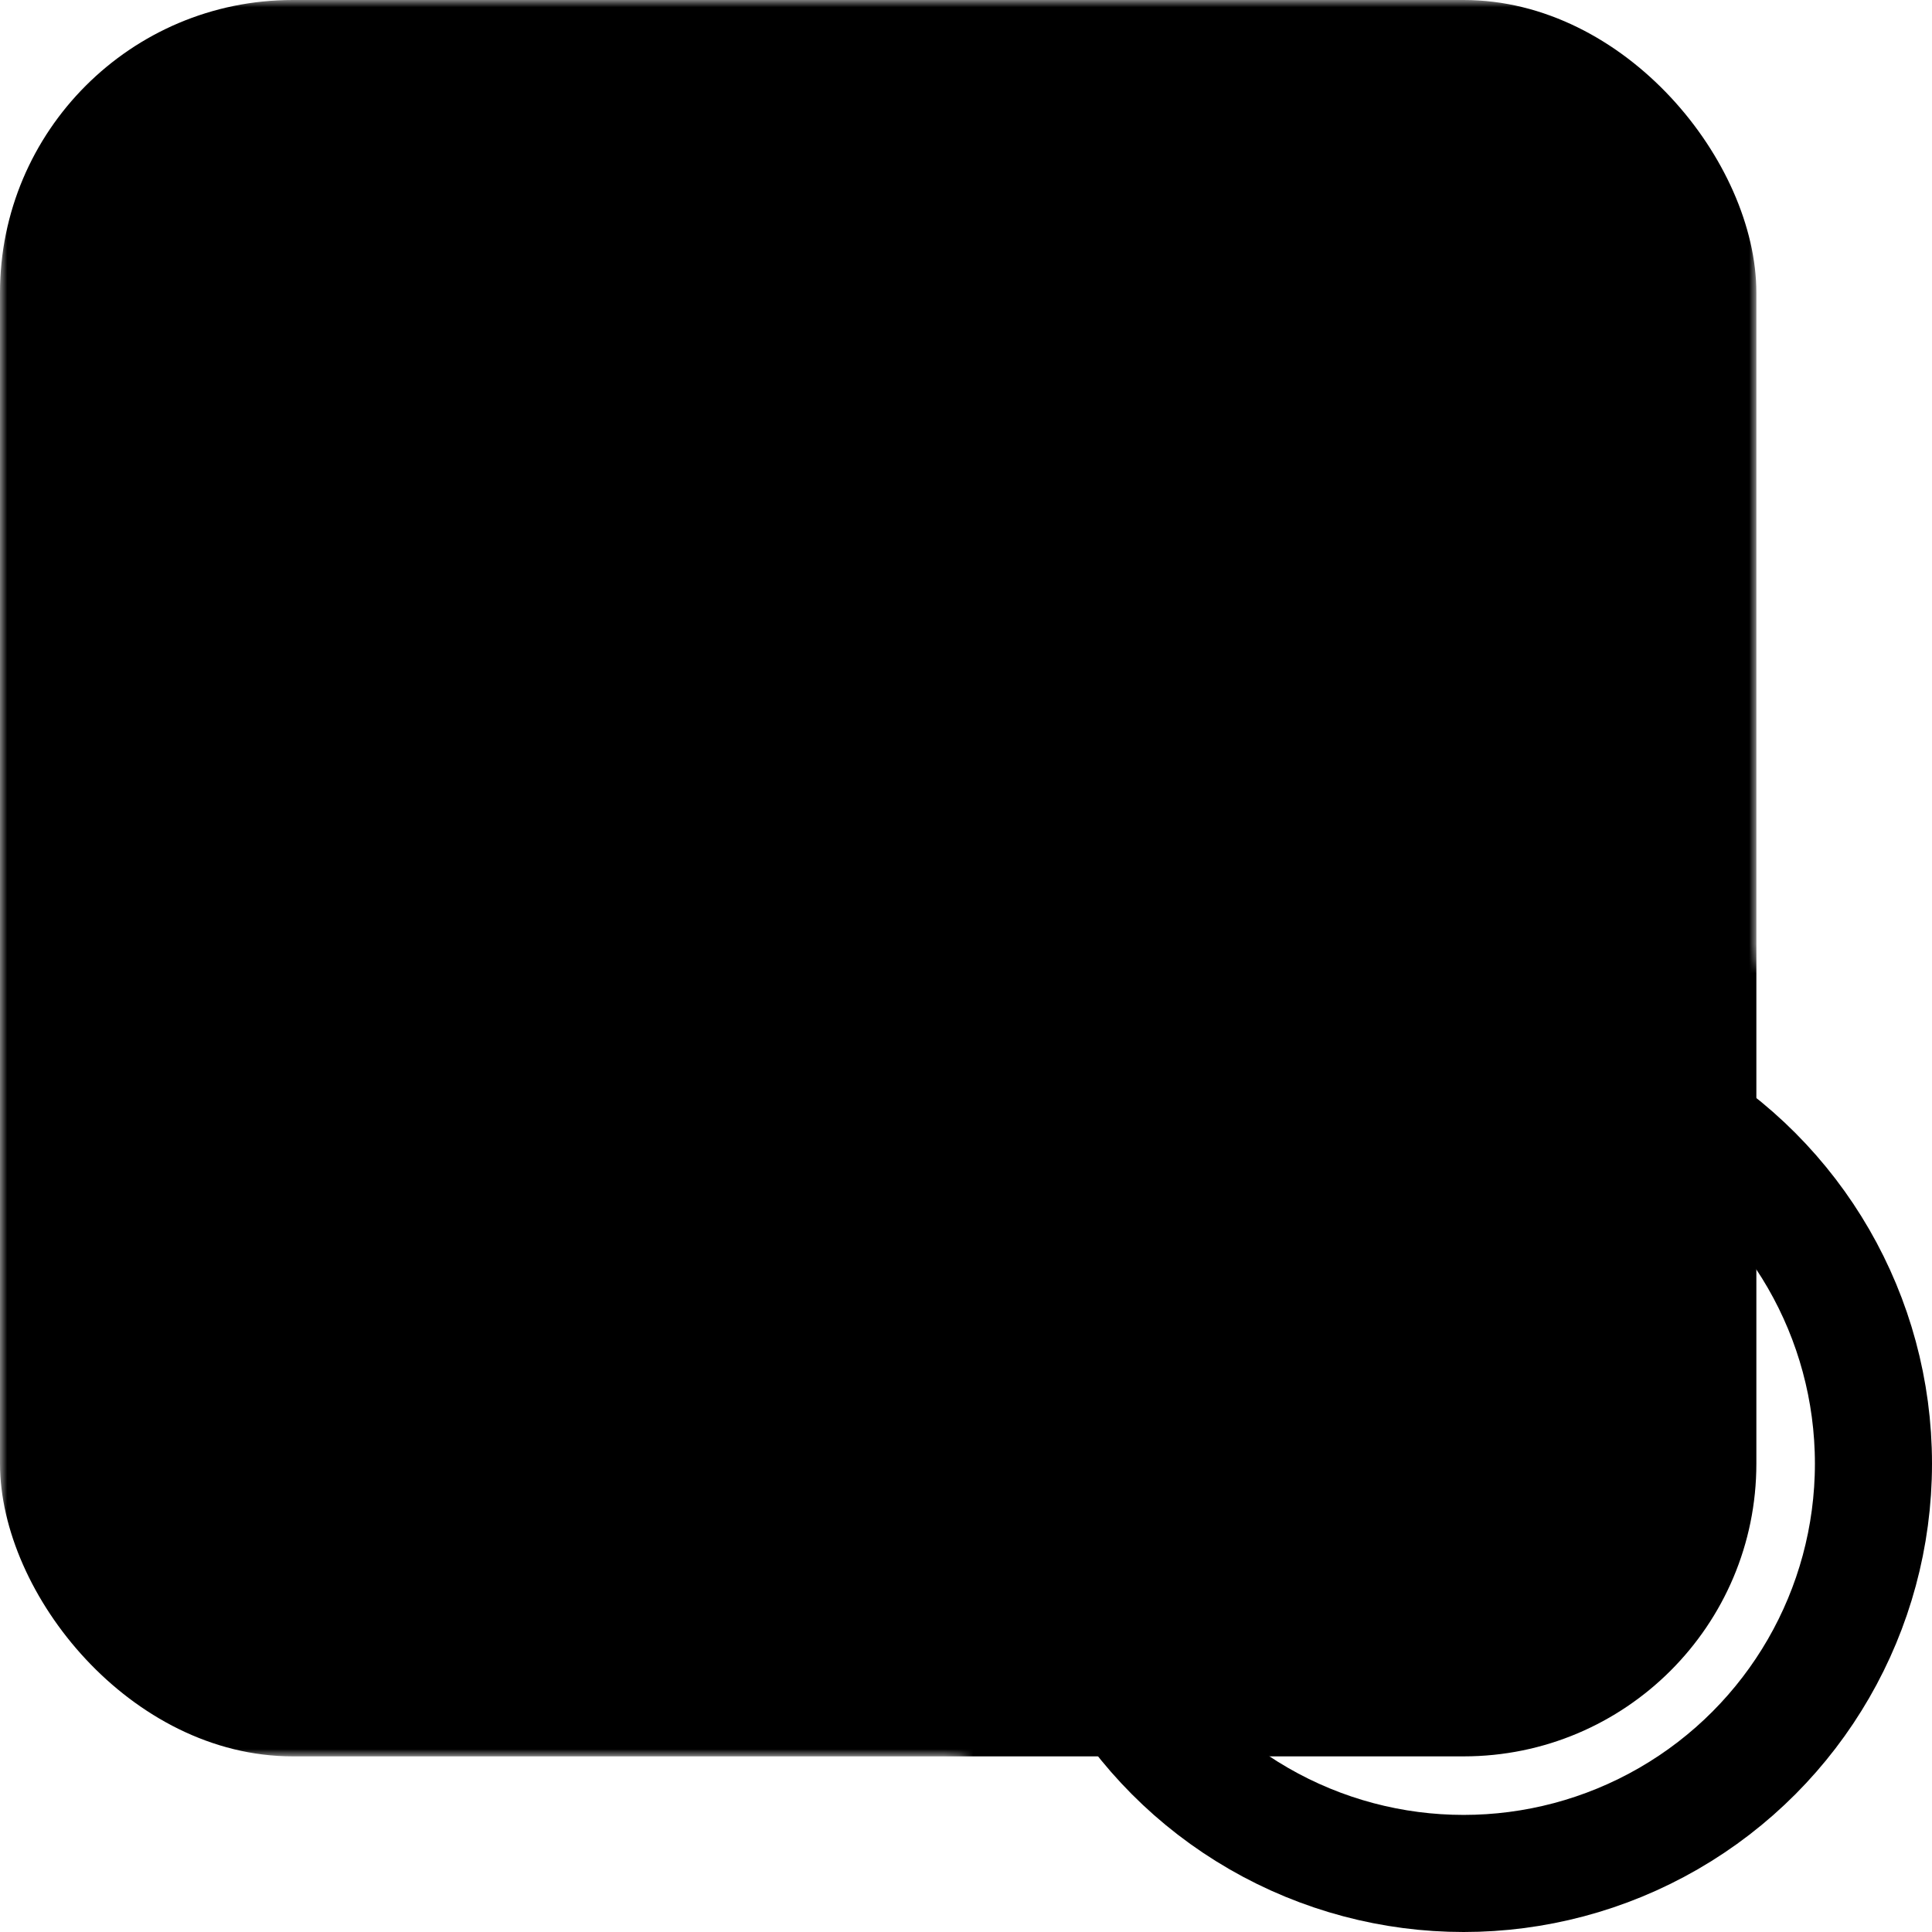 <?xml version="1.0" encoding="UTF-8" standalone="no"?>
<svg width="250" height="250" viewBox="0 0 132 132" xmlns="http://www.w3.org/2000/svg">
  
	<mask id="rt">
		<rect width="120" height="120" fill="white"/>
        <path d="M20,20   L50,50 M20,40  L20,20   L40,20"  stroke="black" stroke-width="7" stroke-linecap="round" stroke-linejoin="round" fill="none"/>
        <path d="M100,100 L70,70 M80,100 L100,100 L100,80" stroke="black" stroke-width="7" stroke-linecap="round" stroke-linejoin="round" fill="none"/>
        
        <path d="M20,100  L50,70 M30,70 L50,70 L50,90" stroke="black" stroke-width="7" stroke-linecap="round" stroke-linejoin="round" fill="none"/>
        <path d="M100,20  L70,50 M70,30 L70,50 L90,50" stroke="black" stroke-width="7" stroke-linecap="round" stroke-linejoin="round" fill="none"/>

		<circle cx="100" cy="100" r="40" fill="black"/>
	</mask>

    <rect x="0" y="0" width="120" height="120" rx="20" fill="black" stroke="none" mask="url(#rt)"/>

    <circle cx="100" cy="100" r="28" stroke="black" stroke-width="8" fill="none"/>

    <path d="M89,95   L98,104  L89,113" stroke="black" stroke-width="4" stroke-linecap="square" stroke-linejoin="square" fill="none"/>
    <path d="M111,87  L102,96  L111,105" stroke="black" stroke-width="4" stroke-linecap="square" stroke-linejoin="square" fill="none"/>
</svg>
